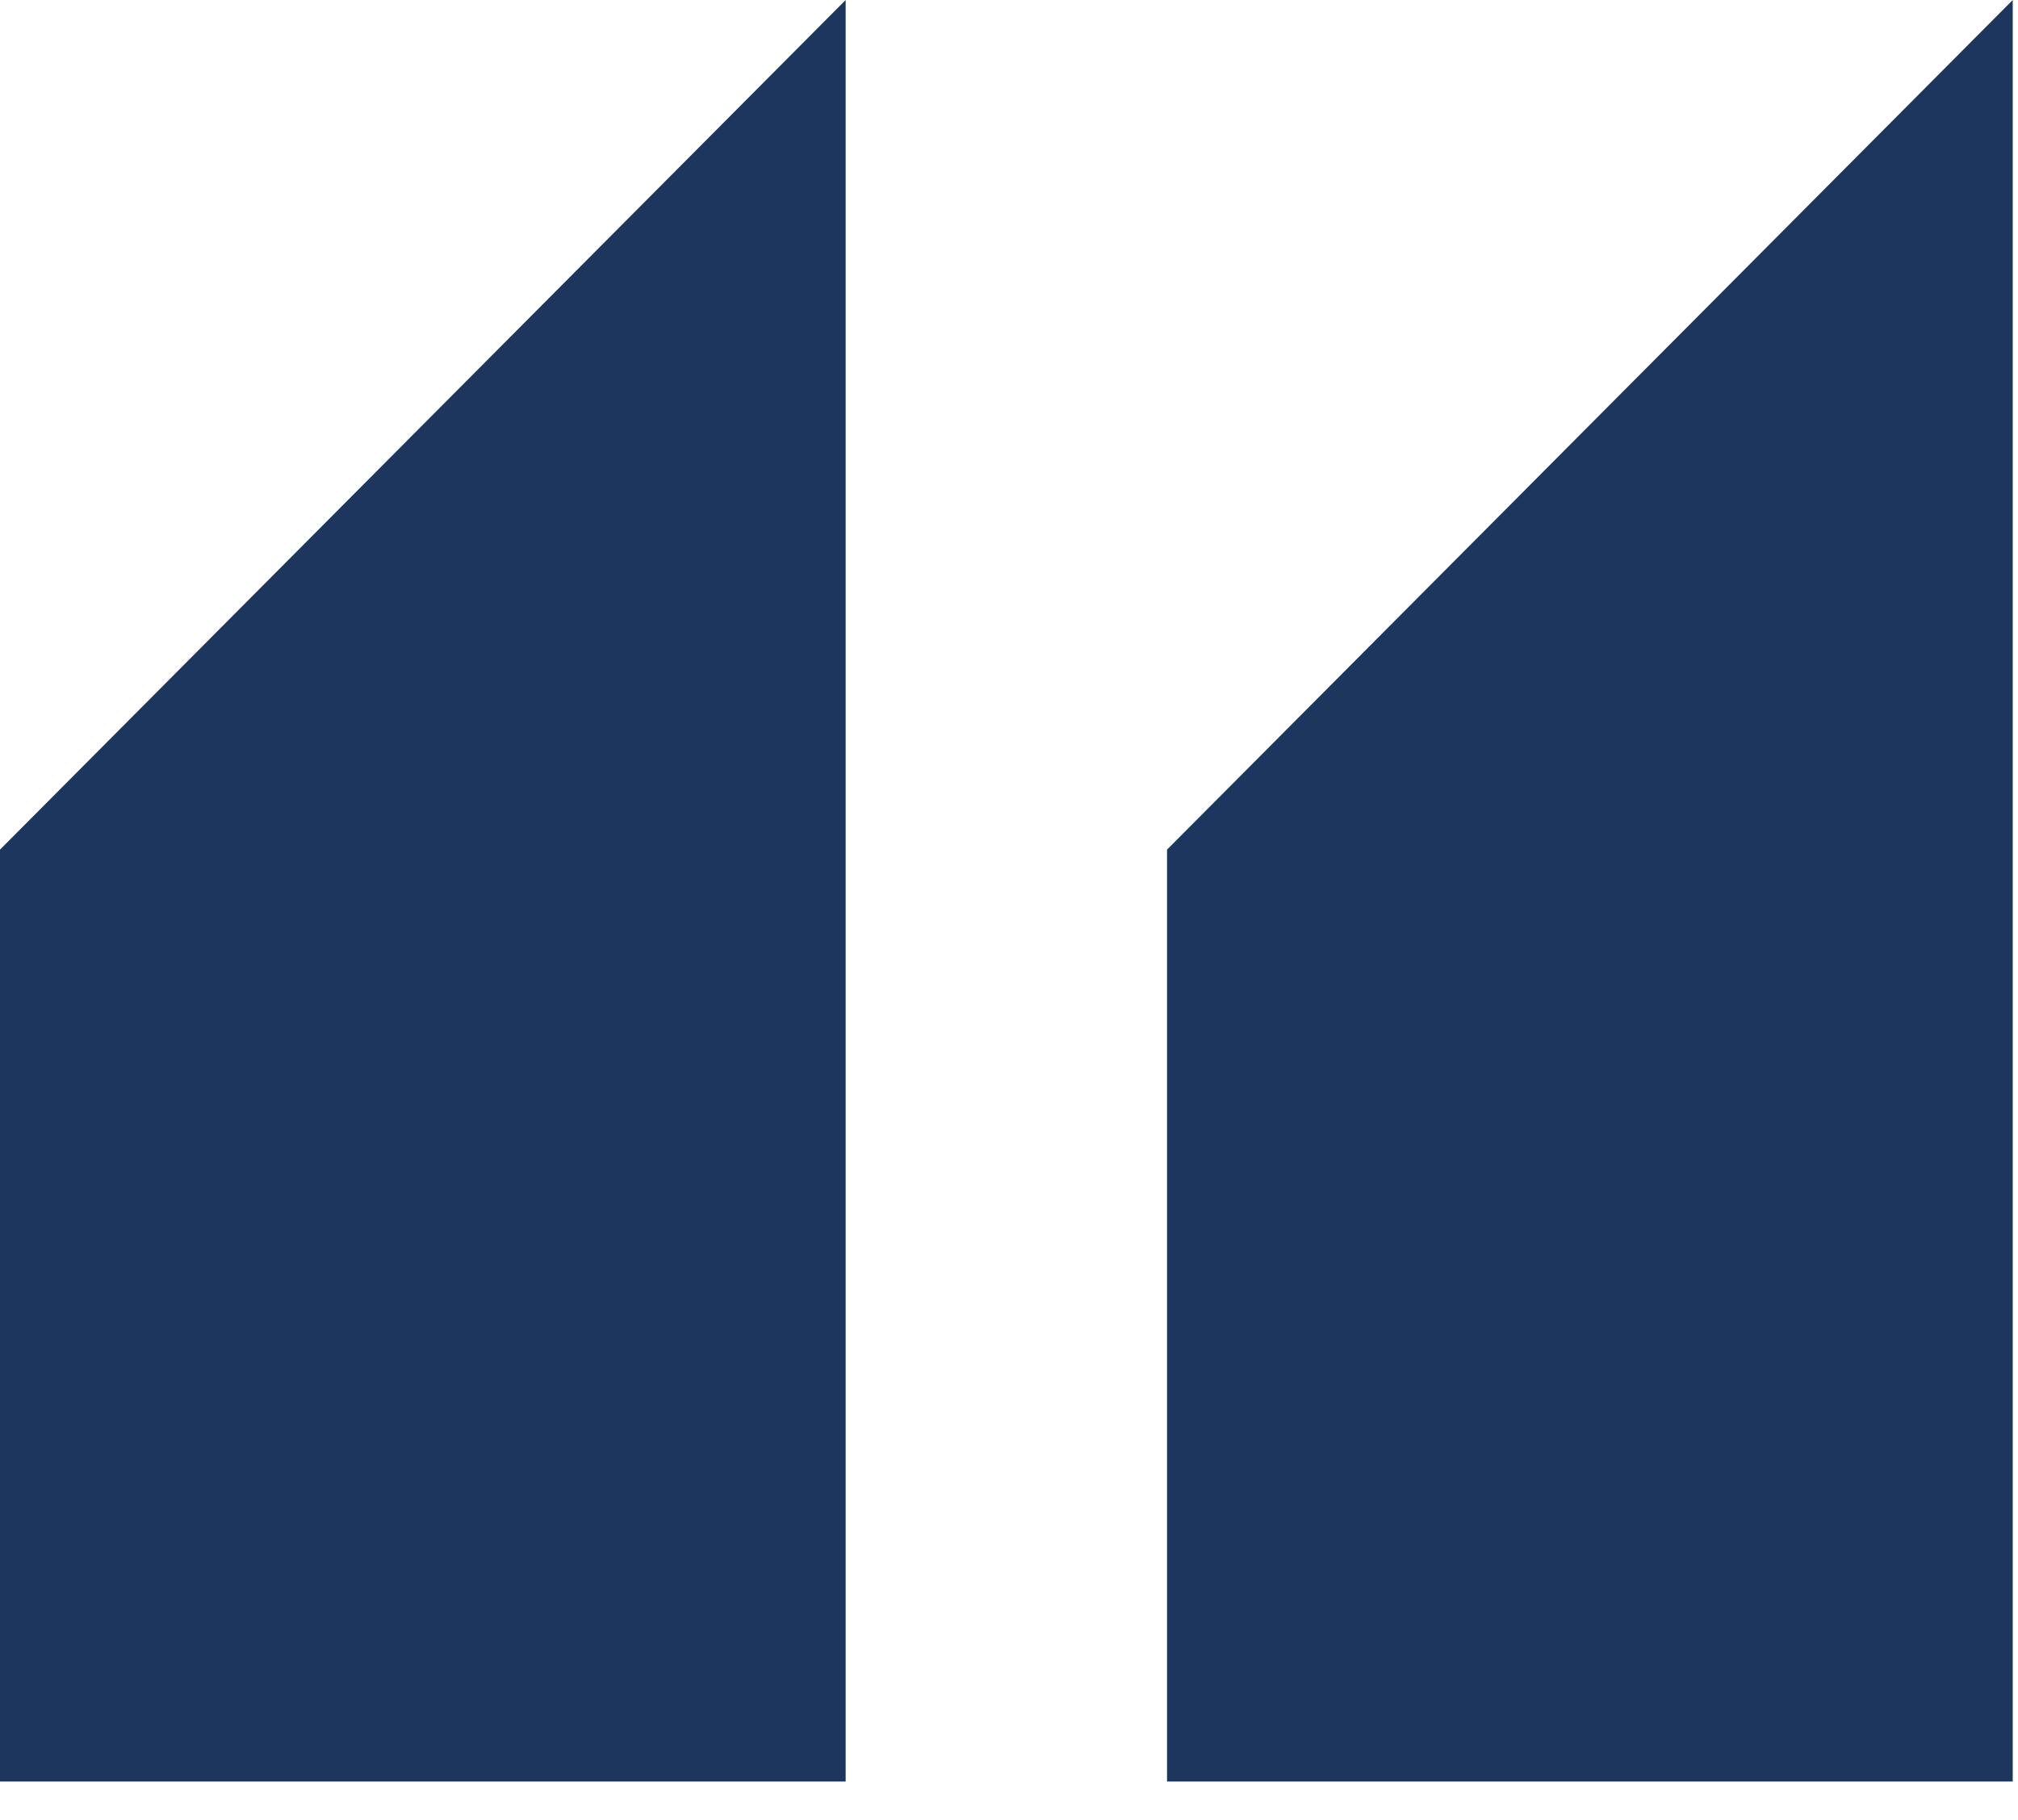 <svg width="51" height="46" fill="none" xmlns="http://www.w3.org/2000/svg"><path fill="#F7F7F7" d="M0 0h51v46H0z"/><path fill="#9A9A9A" d="M-14173-10053H8232v33582h-22405z"/><g clip-path="url(#a)"><path fill="#fff" d="M-700-5481h1920v7123H-700z"/><path d="M-424.746-76.746H906.29c33.389 0 60.456 27.067 60.456 60.456v389.036H-364.29c-33.389 0-60.456-27.067-60.456-60.456V-76.746Z" fill="#fff" stroke="#F3F3F3" stroke-width="12.508"/><g clip-path="url(#b)" fill="#1D365D"><path d="M0 45.03h21.372V0L0 21.475V45.03ZM29.494 21.475V45.03h21.373V0L29.494 21.475Z"/></g></g><path stroke="red" stroke-width="126" d="M-763-5544h2046v7249H-763z"/><defs><clipPath id="a"><path fill="#fff" d="M-700-5481h1920v7123H-700z"/></clipPath><clipPath id="b"><path fill="#fff" d="M0 0h50.866v45.029H0z"/></clipPath></defs></svg>